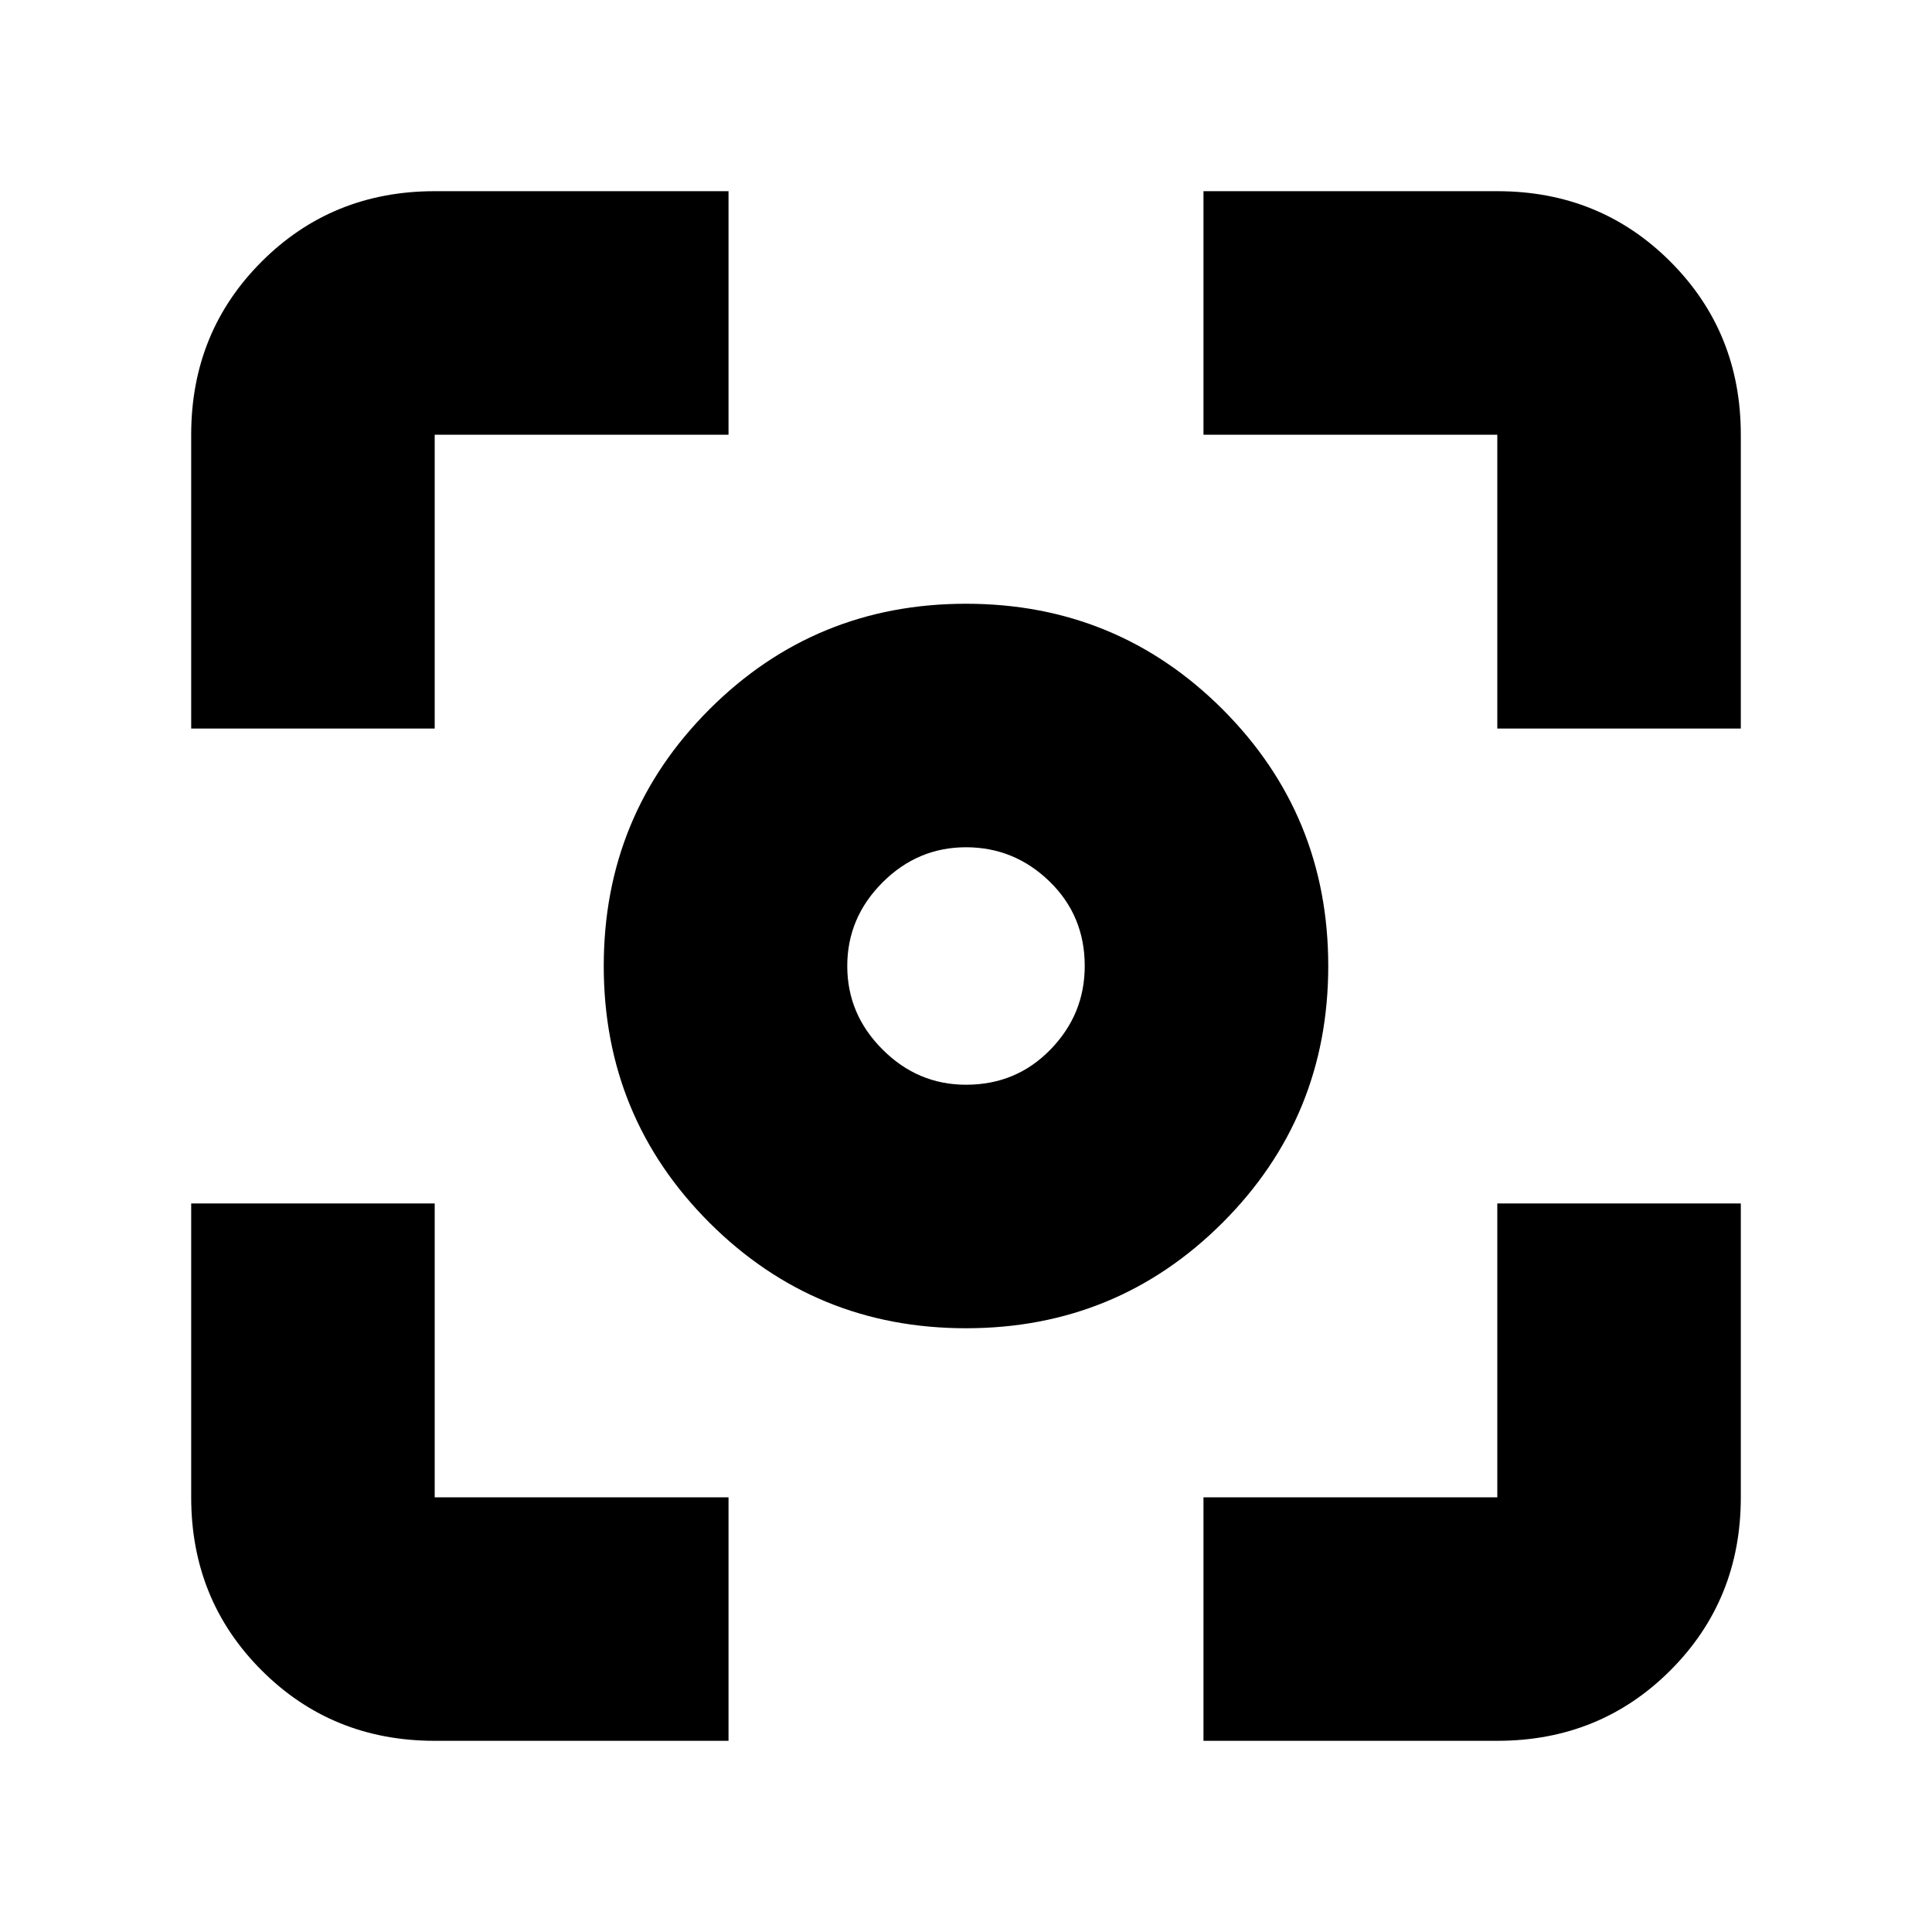<svg xmlns="http://www.w3.org/2000/svg" height="24" width="24"><path d="M12 16.5q-1.875 0-3.188-1.312Q7.5 13.875 7.5 12q0-1.875 1.312-3.188Q10.125 7.5 12 7.5q1.875 0 3.188 1.312Q16.5 10.125 16.5 12q0 1.875-1.312 3.188Q13.875 16.5 12 16.5Zm0-4.5Zm0 1.475q.625 0 1.05-.438.425-.437.425-1.037 0-.625-.437-1.05-.438-.425-1.038-.425-.6 0-1.037.437-.438.438-.438 1.038 0 .6.438 1.037.437.438 1.037.438ZM2.375 9.05V5.4q0-1.275.875-2.15t2.15-.875h3.65V5.4H5.4v3.65ZM9.05 21.625H5.4q-1.275 0-2.15-.875t-.875-2.15v-3.65H5.4v3.65h3.65Zm5.9 0V18.6h3.65v-3.65h3.025v3.65q0 1.275-.875 2.15t-2.15.875ZM18.6 9.05V5.4h-3.65V2.375h3.65q1.275 0 2.15.875t.875 2.15v3.65Z"/></svg>